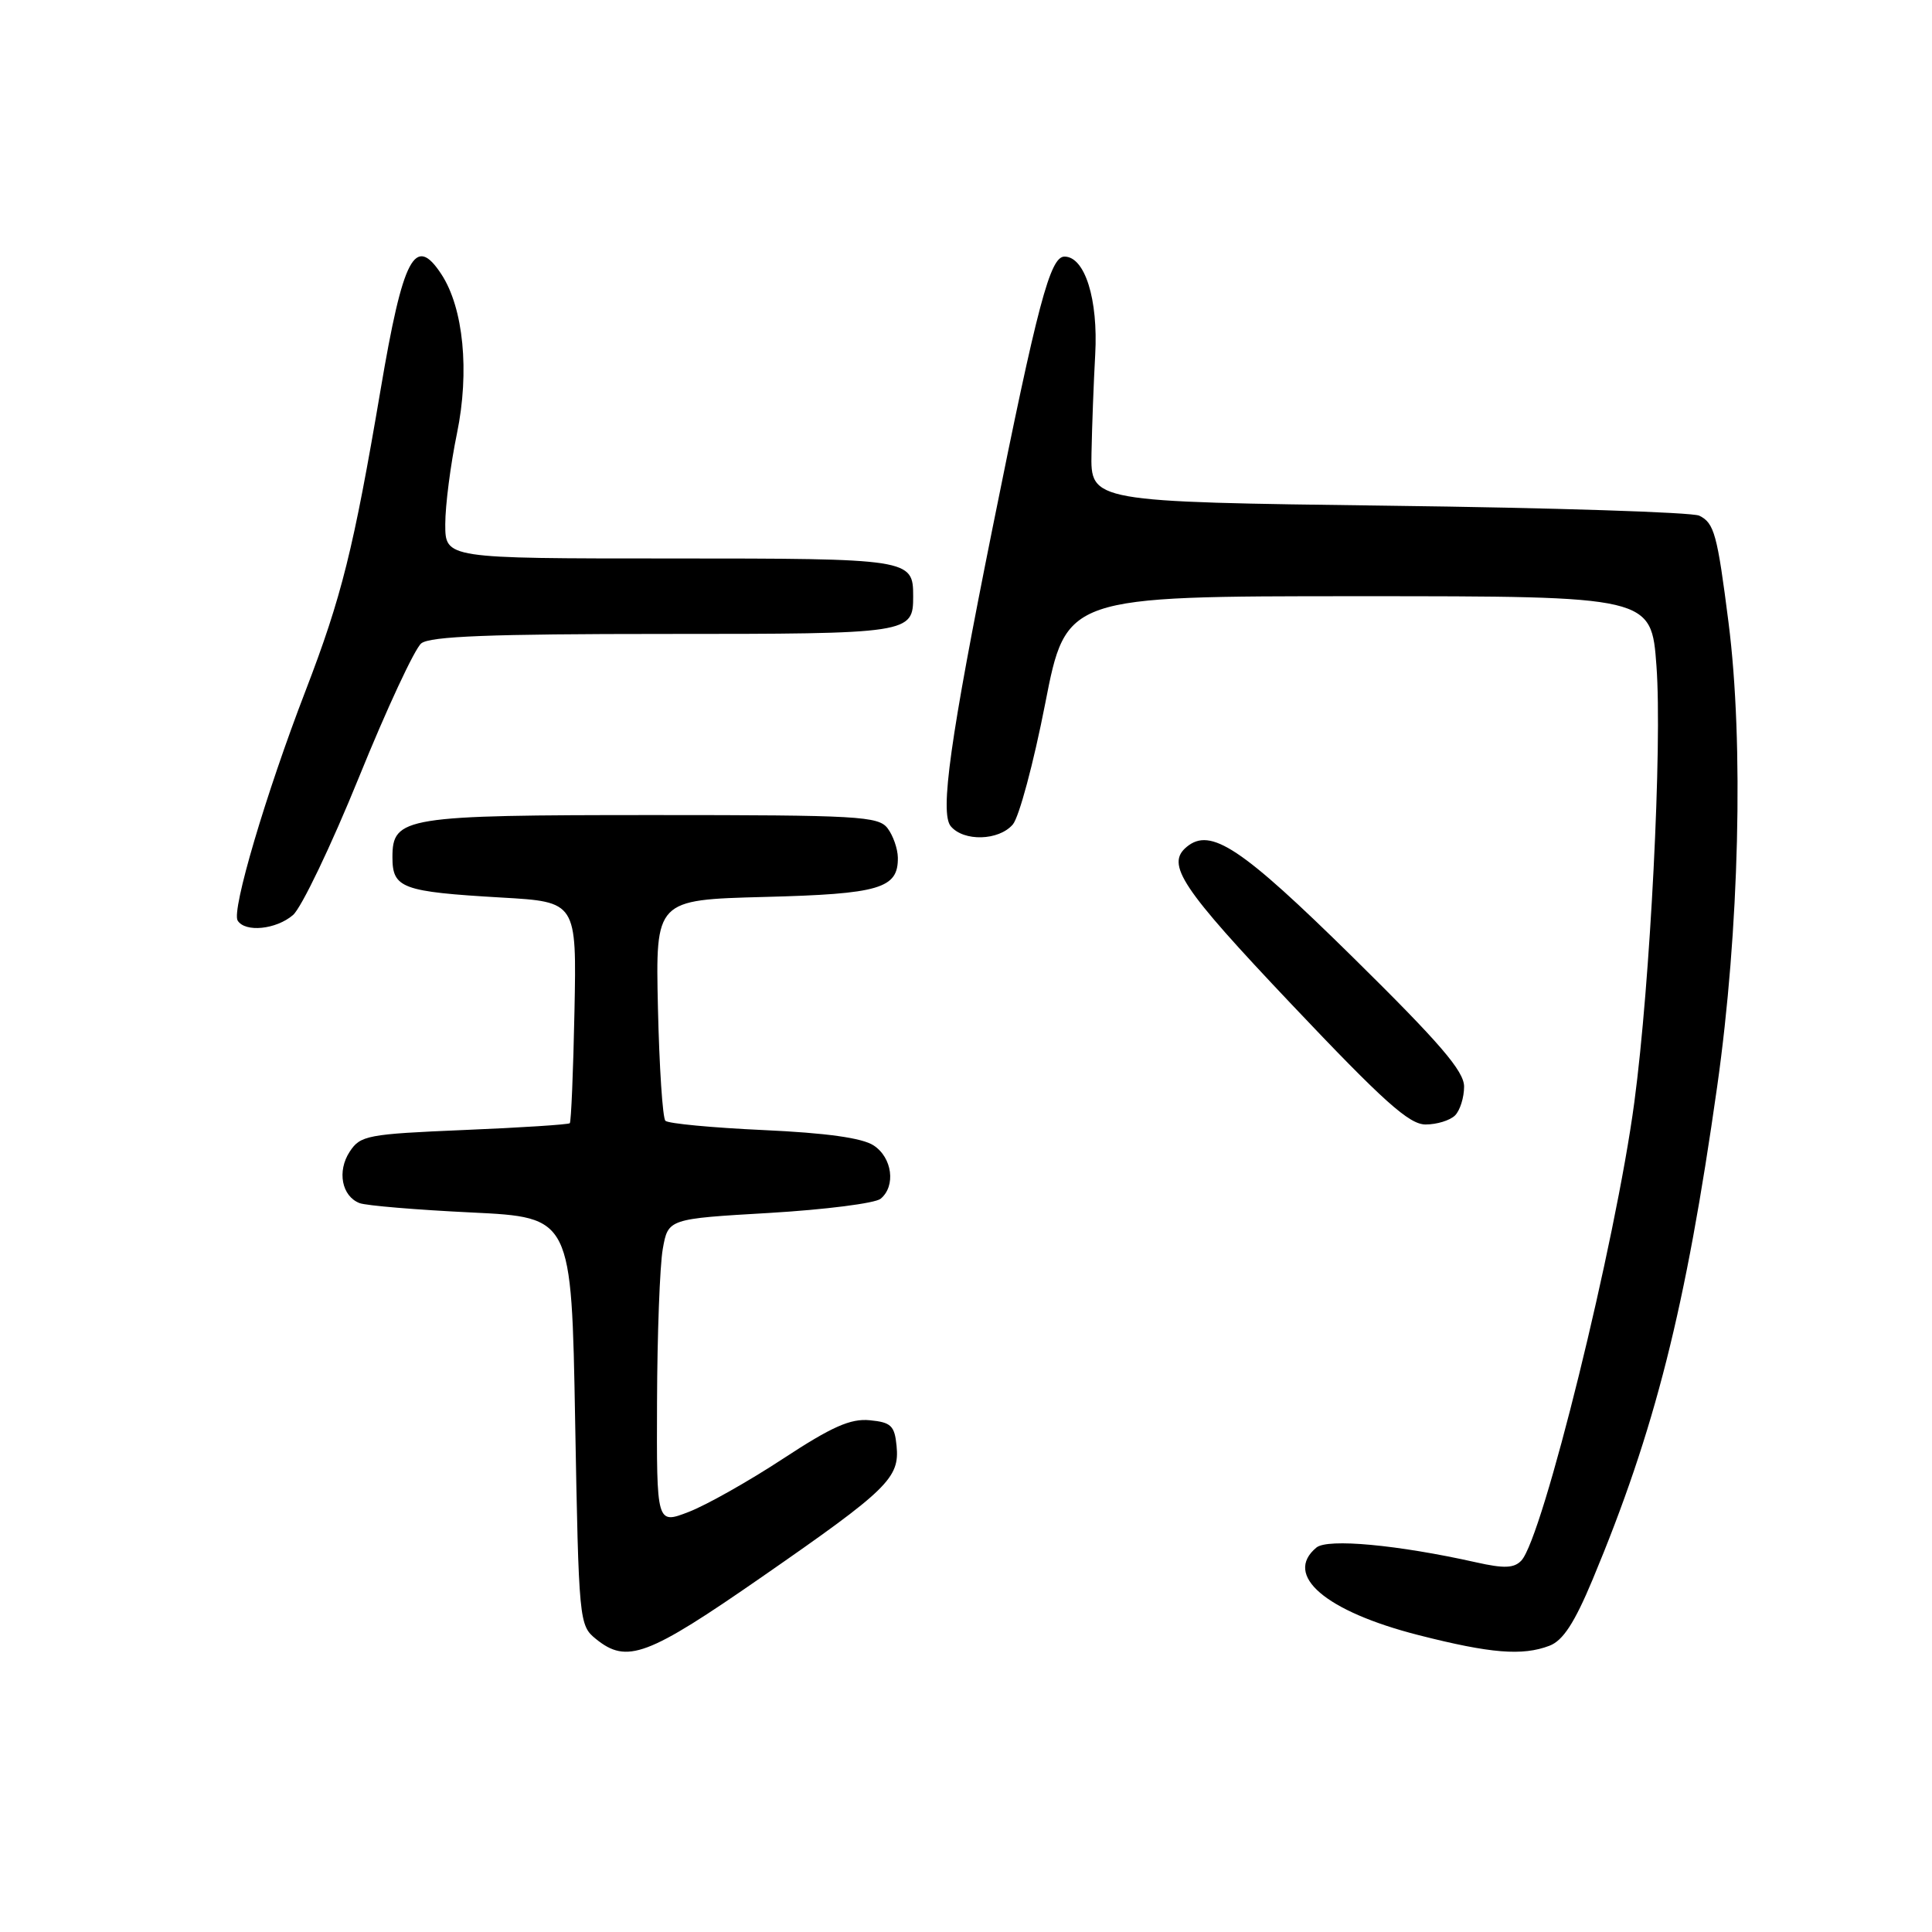 <?xml version="1.0" encoding="UTF-8" standalone="no"?>
<!DOCTYPE svg PUBLIC "-//W3C//DTD SVG 1.1//EN" "http://www.w3.org/Graphics/SVG/1.1/DTD/svg11.dtd" >
<svg xmlns="http://www.w3.org/2000/svg" xmlns:xlink="http://www.w3.org/1999/xlink" version="1.1" viewBox="0 0 256 256">
 <g >
 <path fill="currentColor"
d=" M 101.00 208.92 C 117.68 197.35 119.22 195.84 118.80 191.58 C 118.54 188.91 118.07 188.46 115.25 188.19 C 112.70 187.94 110.23 189.04 103.75 193.29 C 99.21 196.27 93.59 199.44 91.25 200.34 C 87.00 201.98 87.00 201.98 87.06 185.74 C 87.09 176.81 87.43 167.70 87.82 165.50 C 88.53 161.50 88.53 161.50 101.95 160.72 C 109.34 160.28 115.97 159.44 116.69 158.84 C 118.73 157.15 118.23 153.38 115.75 151.77 C 114.23 150.78 109.48 150.12 101.17 149.74 C 94.39 149.43 88.54 148.88 88.17 148.51 C 87.80 148.14 87.36 141.40 87.18 133.53 C 86.86 119.23 86.86 119.23 101.29 118.85 C 116.58 118.46 119.03 117.73 118.97 113.63 C 118.95 112.46 118.34 110.71 117.61 109.75 C 116.40 108.15 113.70 108.00 86.69 108.00 C 53.57 108.00 52.00 108.25 52.00 113.59 C 52.00 117.70 53.25 118.16 66.46 118.93 C 76.41 119.50 76.41 119.50 76.12 134.00 C 75.96 141.97 75.68 148.65 75.50 148.83 C 75.32 149.01 69.02 149.42 61.51 149.73 C 48.67 150.27 47.75 150.45 46.34 152.60 C 44.64 155.19 45.28 158.51 47.65 159.42 C 48.52 159.75 55.19 160.31 62.48 160.66 C 75.73 161.30 75.73 161.30 76.21 188.32 C 76.69 214.89 76.74 215.37 78.96 217.17 C 83.07 220.50 85.77 219.49 101.00 208.92 Z  M 205.31 218.07 C 207.10 217.39 208.62 215.06 211.02 209.32 C 219.30 189.48 223.36 173.42 227.53 144.00 C 230.47 123.27 231.08 98.50 229.04 82.50 C 227.55 70.79 227.15 69.30 225.16 68.33 C 224.25 67.88 205.72 67.28 184.00 67.01 C 144.50 66.50 144.50 66.50 144.63 60.00 C 144.70 56.42 144.92 50.58 145.12 47.00 C 145.53 39.66 143.75 34.00 141.05 34.00 C 139.15 34.00 137.50 40.20 131.51 70.00 C 125.90 97.90 124.52 107.72 125.98 109.48 C 127.69 111.53 132.34 111.41 134.20 109.25 C 135.03 108.29 136.96 101.09 138.49 93.25 C 141.27 79.00 141.27 79.00 180.04 79.00 C 218.81 79.00 218.81 79.00 219.49 88.25 C 220.27 98.73 218.67 130.26 216.56 146.03 C 214.09 164.58 204.41 203.83 201.58 206.79 C 200.62 207.80 199.29 207.85 195.60 207.02 C 185.19 204.69 175.91 203.83 174.43 205.06 C 170.02 208.72 175.63 213.52 188.00 216.67 C 197.51 219.09 201.72 219.44 205.31 218.07 Z  M 192.80 147.80 C 193.46 147.14 194.00 145.42 194.00 143.98 C 194.00 141.93 190.80 138.21 179.25 126.83 C 164.48 112.29 160.42 109.59 157.25 112.21 C 154.44 114.53 156.49 117.61 171.10 133.04 C 183.34 145.97 186.72 149.00 188.90 149.00 C 190.39 149.00 192.14 148.46 192.80 147.80 Z  M 38.82 121.25 C 39.94 120.29 43.87 112.08 47.56 103.00 C 51.24 93.92 54.96 85.94 55.82 85.25 C 56.99 84.31 65.00 84.00 87.99 84.00 C 120.70 84.00 121.00 83.95 121.00 79.00 C 121.00 74.06 120.64 74.00 88.80 74.00 C 59.00 74.00 59.00 74.00 59.00 69.46 C 59.00 66.96 59.70 61.55 60.55 57.43 C 62.24 49.23 61.42 40.81 58.48 36.33 C 54.99 31.01 53.41 34.02 50.43 51.64 C 46.84 72.79 45.28 79.06 40.50 91.50 C 35.21 105.23 30.66 120.64 31.49 121.98 C 32.48 123.58 36.58 123.17 38.82 121.25 Z "/>
</g>
</svg>